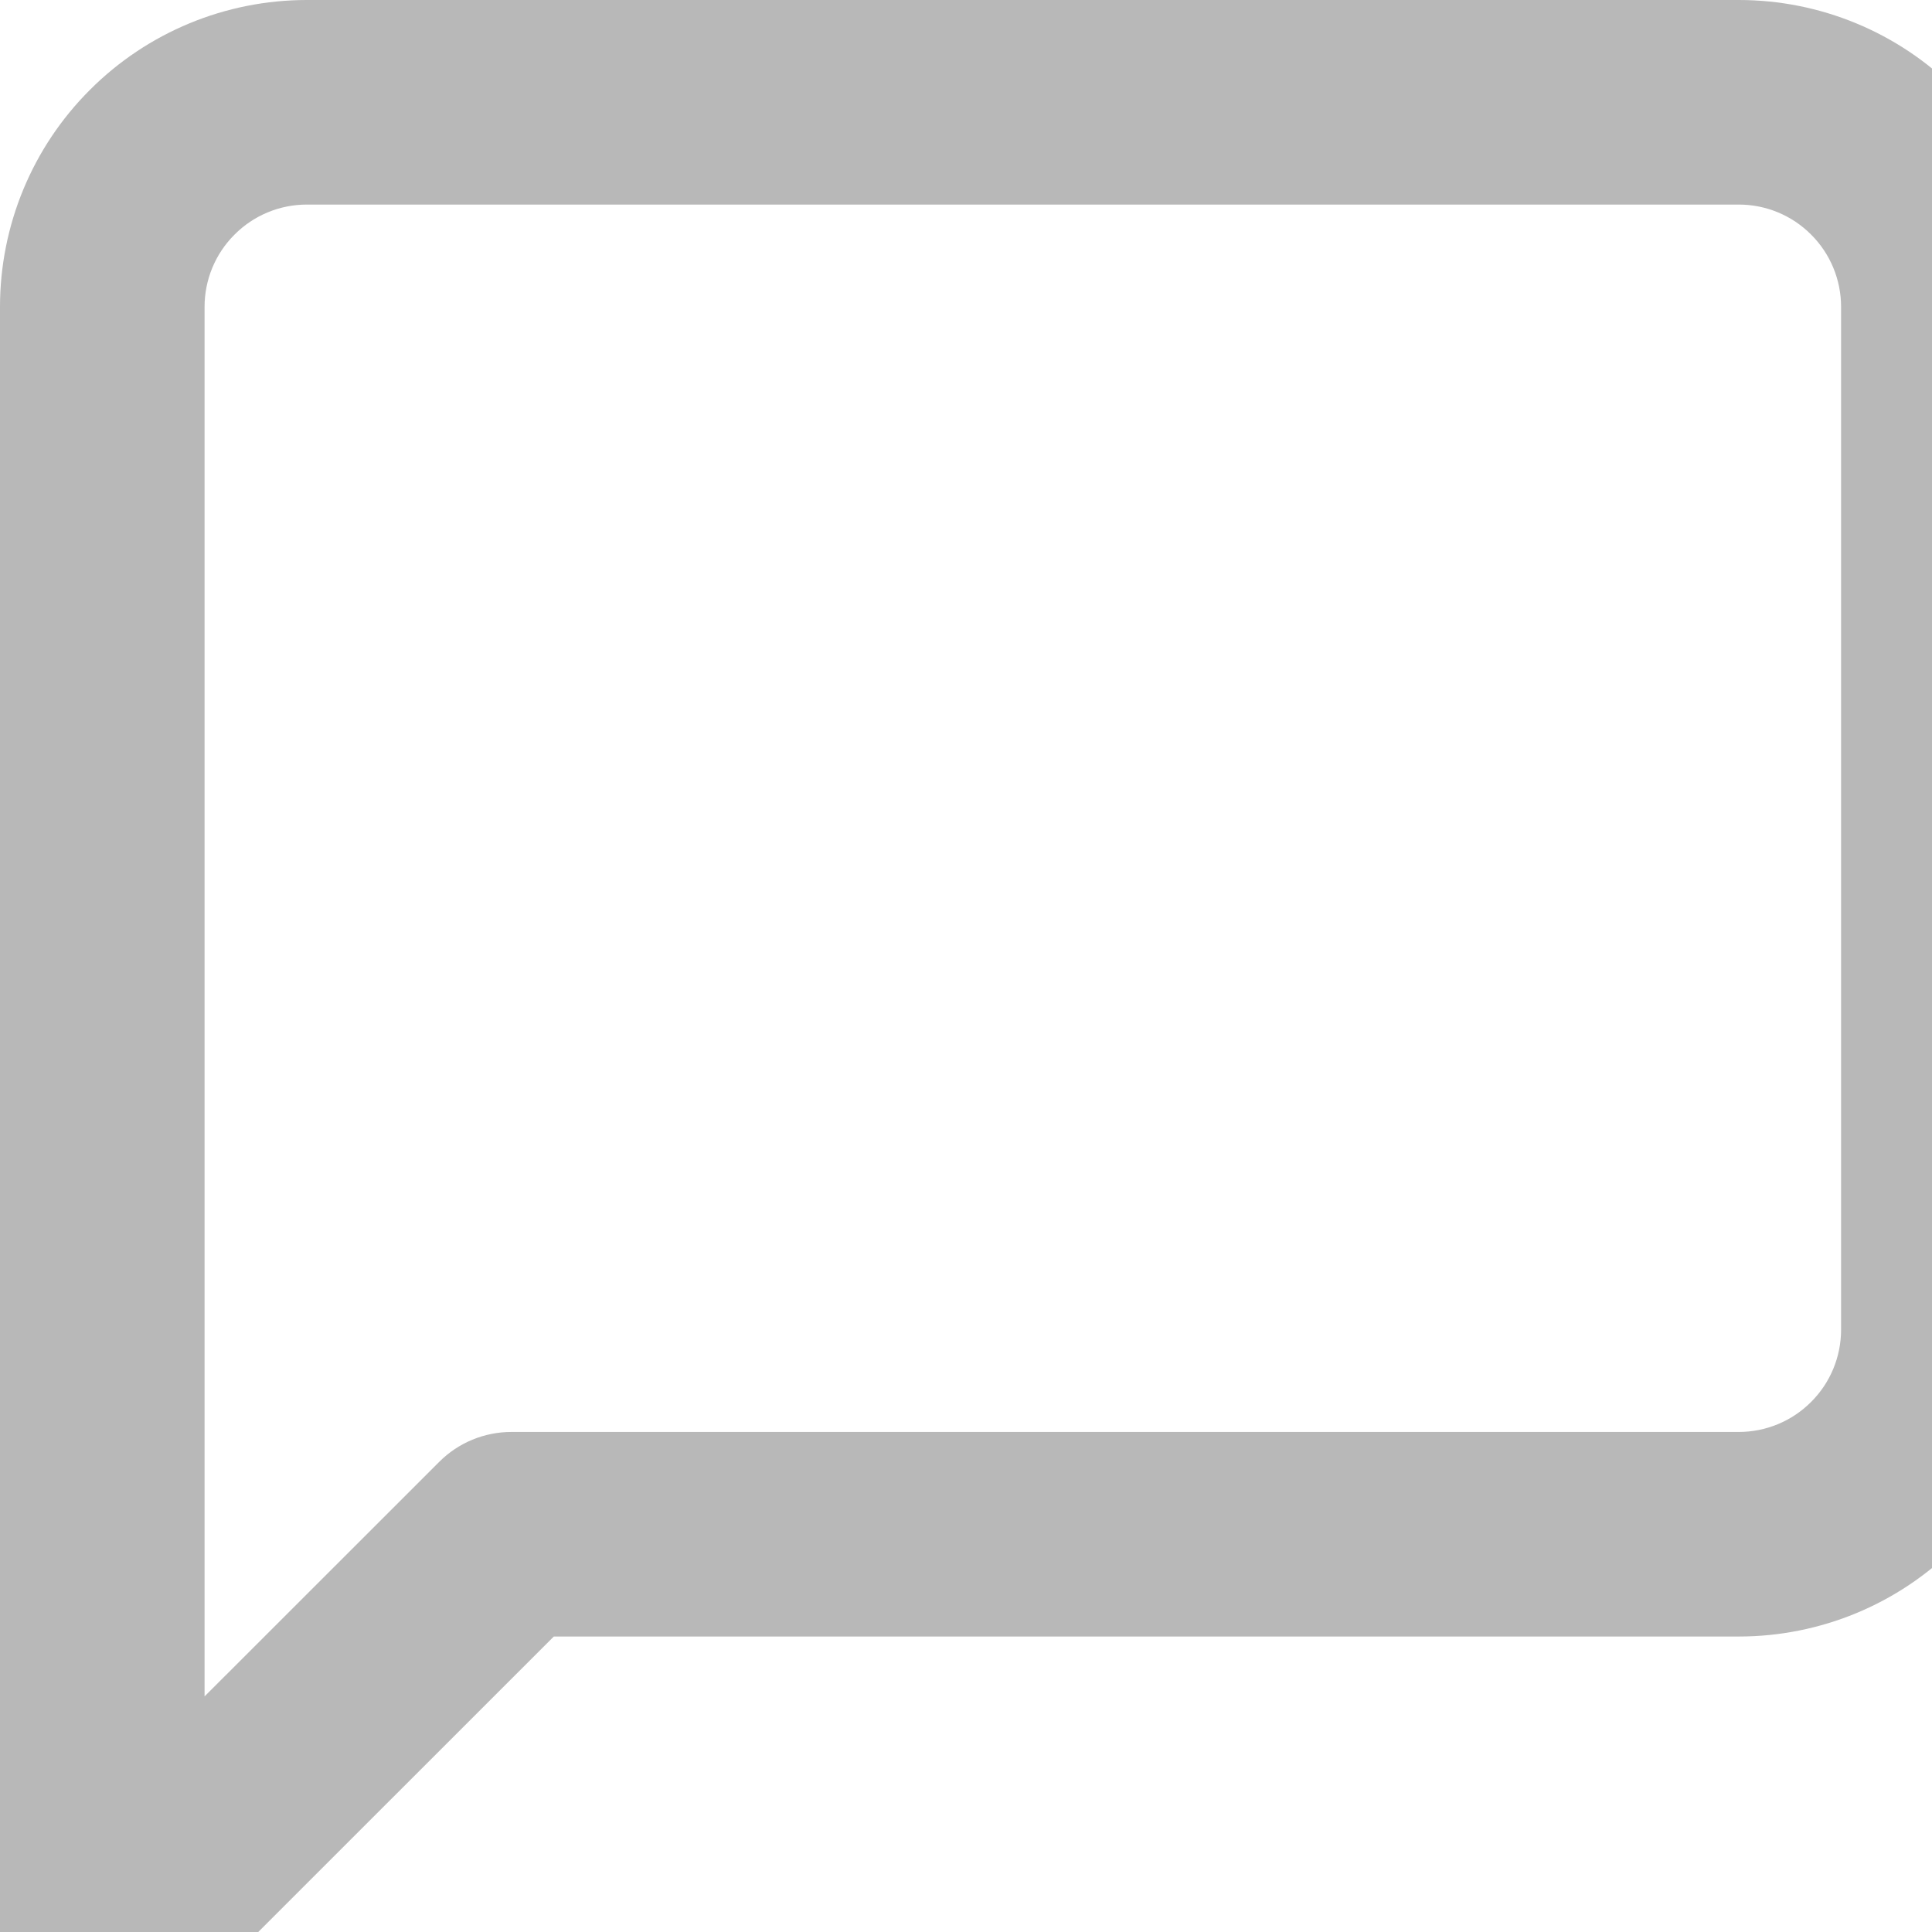 <svg width="17" height="17" viewBox="0 0 17 17" fill="none" xmlns="http://www.w3.org/2000/svg">
<path fill-rule="evenodd" clip-rule="evenodd" d="M2.7 1.8C2.461 1.8 2.232 1.895 2.064 2.064C1.895 2.232 1.8 2.461 1.8 2.7V14.927L3.864 12.864C4.032 12.695 4.261 12.6 4.5 12.6H15.3C15.539 12.6 15.768 12.505 15.936 12.336C16.105 12.168 16.2 11.939 16.2 11.7V2.7C16.2 2.461 16.105 2.232 15.936 2.064C15.768 1.895 15.539 1.8 15.3 1.8H2.7ZM0.791 0.791C1.297 0.284 1.984 0 2.7 0H15.3C16.016 0 16.703 0.284 17.209 0.791C17.715 1.297 18 1.984 18 2.7V11.7C18 12.416 17.715 13.103 17.209 13.609C16.703 14.116 16.016 14.4 15.3 14.4H4.873L1.536 17.736C1.279 17.994 0.892 18.071 0.556 17.931C0.219 17.792 0 17.464 0 17.1V2.7C0 1.984 0.284 1.297 0.791 0.791Z" fill="#B8B8B8"/>
</svg>

